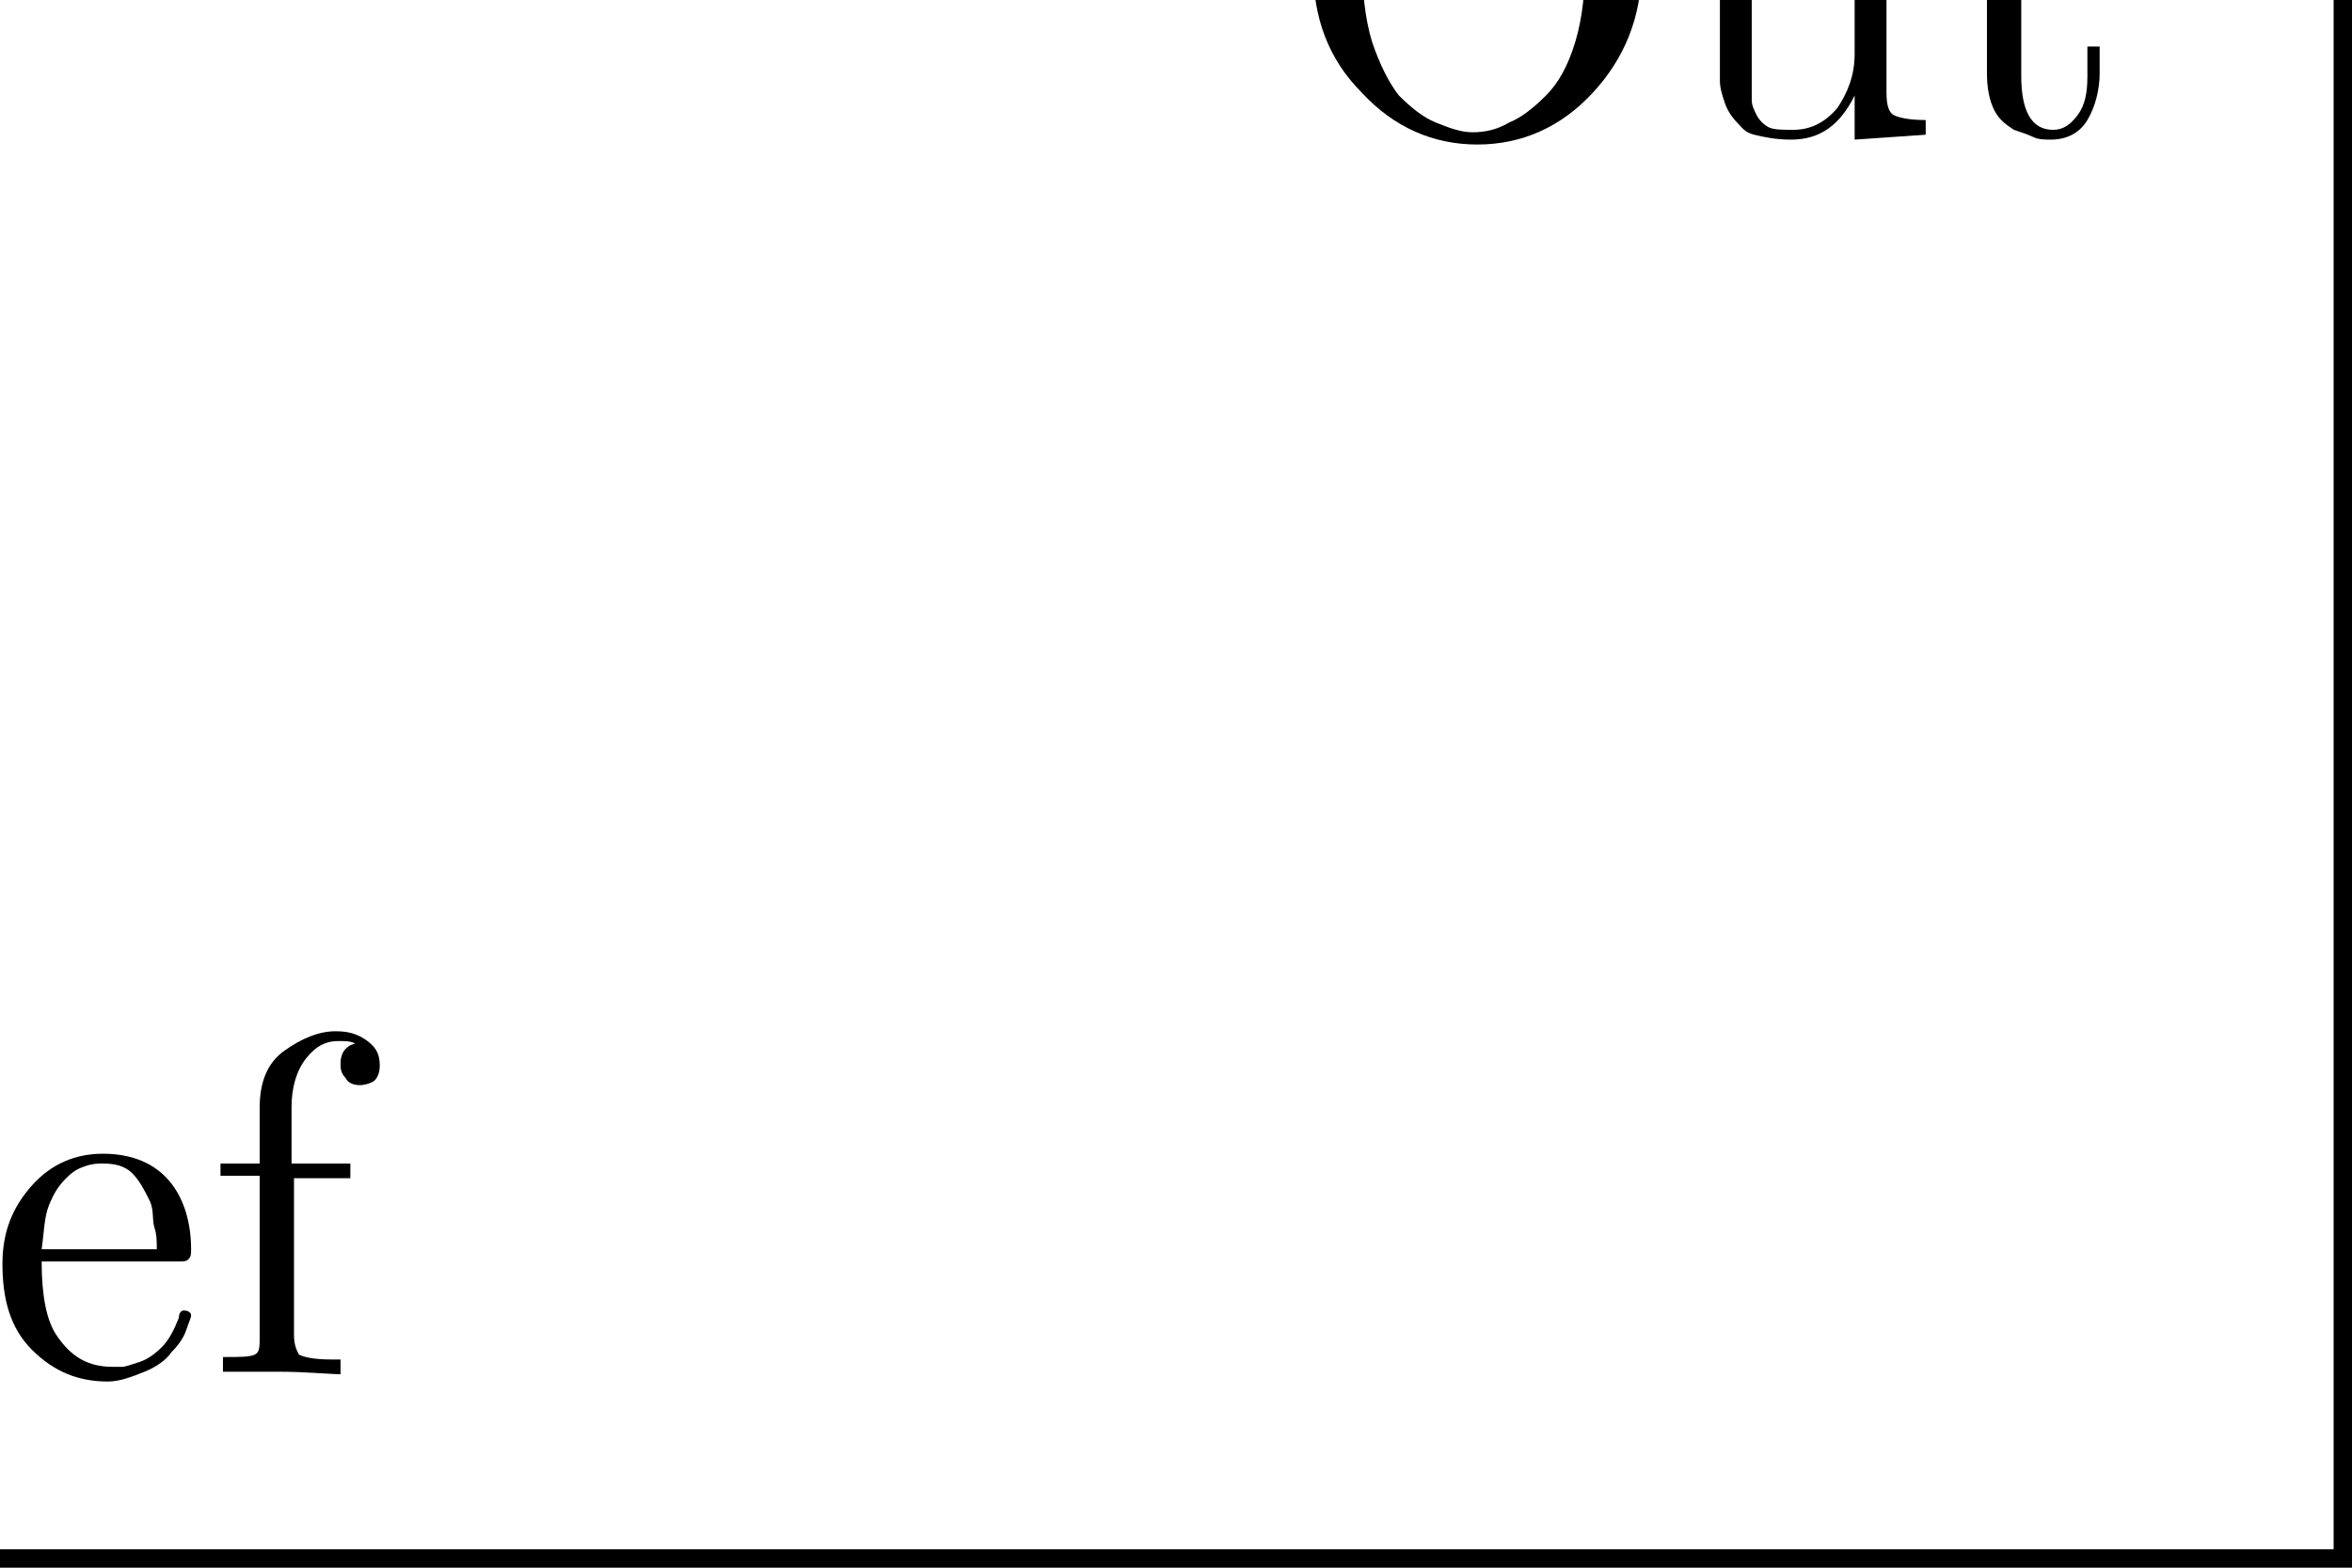 <?xml version="1.0" encoding="utf-8"?>
<!-- Generator: Adobe Illustrator 27.8.1, SVG Export Plug-In . SVG Version: 6.00 Build 0)  -->
<svg version="1.1" id="Layer_1" xmlns="http://www.w3.org/2000/svg" xmlns:xlink="http://www.w3.org/1999/xlink" x="0px" y="0px"
	 viewBox="0 0 96 64" style="enable-background:new 0 0 96 64;" xml:space="preserve">
<style type="text/css">
	.st0{fill:none;stroke:#000000;stroke-width:1.5;stroke-linecap:round;stroke-linejoin:round;stroke-miterlimit:10;}
	.st1{enable-background:new    ;}
</style>
<rect x="-96" y="-42" class="st0" width="192" height="106"/>
<g class="st1">
	<path d="M-14.5,56.1v-0.6h0.5c0.7,0,1.2-0.1,1.3-0.2s0.2-0.4,0.2-0.8V44c0-0.4-0.1-0.6-0.3-0.8S-13.3,43-14,43h-0.5v-0.6h6.3
		c1.5,0,2.7,0.4,3.7,1.1S-3,45-3,46c0,0.7-0.3,1.4-1,2s-1.5,1-2.5,1.3c1.3,0.5,2.1,1.2,2.4,2.3l0.3,1.6c0.1,0.4,0.1,0.7,0.1,0.9
		s0.1,0.4,0.1,0.7s0.1,0.5,0.2,0.6s0.1,0.3,0.2,0.4s0.2,0.2,0.3,0.3s0.3,0.1,0.4,0.1c0.3,0,0.6-0.1,0.8-0.4s0.4-0.7,0.5-1.4
		c0-0.2,0.1-0.3,0.2-0.3c0.2,0,0.3,0.1,0.3,0.3c0,0.2,0,0.4-0.1,0.6s-0.1,0.5-0.3,0.7s-0.3,0.5-0.6,0.6s-0.6,0.3-0.9,0.3
		c-1,0-1.9-0.3-2.5-0.8c-0.3-0.2-0.5-0.5-0.6-0.8s-0.2-0.6-0.2-0.8s0-0.6,0-1.2c0-0.8,0-1.3-0.1-1.7s-0.3-0.7-0.6-1
		c-0.5-0.5-1.1-0.7-1.9-0.7h-2.3v5.1c0,0.4,0.1,0.6,0.2,0.8c0.2,0.1,0.6,0.2,1.3,0.2h0.5v0.6c-0.5,0-1.5-0.1-2.9-0.1
		S-14,56-14.5,56.1z M-10.7,49h2.2c0.7,0,1.3-0.1,1.8-0.3s0.8-0.4,1.1-0.7s0.4-0.6,0.5-0.9s0.1-0.7,0.1-1.1c0-0.5-0.1-0.9-0.2-1.2
		s-0.3-0.6-0.5-0.8s-0.5-0.4-0.7-0.5s-0.5-0.2-0.9-0.3S-7.9,43-8.2,43s-0.6,0-0.9,0c-0.7,0-1,0-1.2,0c-0.1,0-0.3,0.1-0.3,0.1
		s-0.1,0.1-0.1,0.2s0,0.2,0,0.4V49z"/>
	<path d="M0.1,51.6c0-1.3,0.4-2.3,1.2-3.2c0.8-0.9,1.8-1.3,2.9-1.3c1.2,0,2.1,0.4,2.7,1.1s0.9,1.7,0.9,2.8c0,0.2,0,0.3-0.1,0.4
		s-0.2,0.1-0.4,0.1H1.7c0,1.4,0.2,2.4,0.6,3c0.6,0.9,1.3,1.3,2.3,1.3c0.1,0,0.3,0,0.4,0s0.4-0.1,0.7-0.2c0.3-0.1,0.6-0.3,0.9-0.6
		s0.5-0.7,0.7-1.2c0-0.2,0.1-0.3,0.2-0.3c0.2,0,0.3,0.1,0.3,0.2c0,0.1-0.1,0.3-0.2,0.6c-0.1,0.3-0.3,0.6-0.6,0.9
		c-0.2,0.3-0.6,0.6-1.1,0.8c-0.5,0.2-1,0.4-1.5,0.4c-1.2,0-2.2-0.4-3.1-1.3S0.1,53,0.1,51.6z M1.7,51h4.7c0-0.3,0-0.6-0.1-0.9
		S6.3,49.4,6.1,49s-0.4-0.8-0.7-1.1s-0.7-0.4-1.2-0.4c-0.2,0-0.4,0-0.7,0.1s-0.5,0.2-0.8,0.5s-0.5,0.6-0.7,1.1S1.8,50.3,1.7,51z"/>
	<path d="M9,48.1v-0.6h1.6v-2.3c0-1,0.3-1.8,1-2.3s1.4-0.8,2.1-0.8c0.5,0,0.9,0.1,1.3,0.4s0.5,0.6,0.5,1c0,0.3-0.1,0.5-0.2,0.6
		s-0.4,0.2-0.6,0.2c-0.3,0-0.5-0.1-0.6-0.3c-0.2-0.2-0.2-0.4-0.2-0.6c0-0.4,0.2-0.7,0.6-0.8c-0.2-0.1-0.4-0.1-0.7-0.1
		c-0.5,0-0.9,0.2-1.3,0.7c-0.4,0.5-0.6,1.2-0.6,2v2.3h2.4v0.6h-2.3v6.4c0,0.4,0.1,0.6,0.2,0.8c0.2,0.1,0.6,0.2,1.3,0.2h0.4v0.6
		c-0.5,0-1.4-0.1-2.5-0.1c-0.2,0-0.4,0-0.6,0s-0.5,0-0.9,0c-0.3,0-0.6,0-0.8,0v-0.6c0.7,0,1.1,0,1.3-0.1s0.2-0.3,0.2-0.8v-6.5H9z"/>
</g>
<g class="st1">
	<path d="M-86.4,5.5V4.9h0.5c0.7,0,1.2-0.1,1.4-0.2s0.3-0.4,0.3-0.8V-6.6c0-0.4-0.1-0.6-0.3-0.8s-0.6-0.2-1.4-0.2h-0.5v-0.6
		c0.5,0,1.5,0.1,3.1,0.1c1.6,0,2.6,0,3-0.1v0.6h-0.5c-0.7,0-1.2,0.1-1.4,0.2s-0.3,0.4-0.3,0.8V3.9c0,0.4,0.1,0.6,0.3,0.8
		c0.2,0.1,0.6,0.2,1.4,0.2h0.5v0.6c-0.5,0-1.5-0.1-3.1-0.1C-84.9,5.4-85.9,5.4-86.4,5.5z"/>
	<path d="M-79.1,5.5V4.9c0.7,0,1.2,0,1.3-0.1c0.2-0.1,0.2-0.3,0.2-0.8v-5.4c0-0.5-0.1-0.8-0.3-0.9c-0.2-0.1-0.6-0.2-1.3-0.2v-0.6
		l2.8-0.2l0,2.1c0.6-1.4,1.6-2.1,3-2.1c1,0,1.7,0.2,2.1,0.7c0.3,0.3,0.5,0.7,0.5,1.1c0.1,0.4,0.1,1,0.1,2v3.8c0,0.3,0.1,0.5,0.3,0.5
		s0.6,0.1,1.2,0.1v0.6c-1.4,0-2.1-0.1-2.2-0.1c-0.1,0-0.9,0-2.3,0.1V4.9c0.7,0,1.1,0,1.3-0.1S-72,4.4-72,4v-4.7
		c0-0.7-0.1-1.2-0.3-1.6c-0.2-0.4-0.6-0.6-1.2-0.6c-0.7,0-1.3,0.3-1.9,0.9s-0.8,1.4-0.8,2.3V4c0,0.4,0.1,0.7,0.3,0.8
		s0.6,0.1,1.3,0.1v0.6c-1.4,0-2.1-0.1-2.2-0.1C-76.9,5.4-77.7,5.4-79.1,5.5z"/>
</g>
<g class="st1">
	<path d="M53.6-1.3c0-2,0.7-3.8,2-5.2c1.3-1.4,2.9-2.1,4.7-2.1c1.8,0,3.4,0.7,4.7,2.1c1.3,1.4,2,3.2,2,5.2c0,2-0.7,3.7-2,5.1
		c-1.3,1.4-2.9,2.1-4.7,2.1c-1.8,0-3.4-0.7-4.7-2.1C54.2,2.4,53.6,0.7,53.6-1.3z M55.6-1.6c0,1.2,0.1,2.3,0.4,3.3
		c0.3,0.9,0.7,1.7,1.1,2.2c0.5,0.5,1,0.9,1.5,1.1c0.5,0.2,1,0.4,1.5,0.4c0.5,0,1-0.1,1.5-0.4c0.5-0.2,1-0.6,1.5-1.1
		c0.5-0.5,0.9-1.2,1.2-2.2c0.3-1,0.4-2.1,0.4-3.3c0-1-0.1-1.9-0.3-2.6C64.3-5,64-5.6,63.7-6.1C63.4-6.6,63-7,62.6-7.3
		c-0.4-0.3-0.8-0.5-1.2-0.7c-0.4-0.1-0.8-0.2-1.1-0.2c-0.5,0-0.9,0.1-1.4,0.3c-0.5,0.2-1,0.5-1.5,1c-0.5,0.5-0.9,1.1-1.2,2
		S55.6-2.8,55.6-1.6z"/>
	<path d="M68.6-2.5v-0.6l2.9-0.2v6.6c0,0.3,0,0.6,0,0.8c0,0.2,0.1,0.4,0.2,0.6c0.1,0.2,0.3,0.4,0.5,0.5s0.6,0.1,1,0.1
		c0.7,0,1.3-0.3,1.8-0.9c0.4-0.6,0.7-1.3,0.7-2.2v-3.6c0-0.5-0.1-0.8-0.3-0.9s-0.6-0.2-1.3-0.2v-0.6l2.9-0.2v7.1
		c0,0.5,0.1,0.8,0.3,0.9c0.2,0.1,0.6,0.2,1.3,0.2v0.6l-2.9,0.2V3.9c-0.6,1.2-1.4,1.8-2.6,1.8c-0.6,0-1.1-0.1-1.5-0.2
		S71.1,5.2,70.9,5c-0.2-0.2-0.4-0.5-0.5-0.8s-0.2-0.6-0.2-0.9c0-0.2,0-0.5,0-1v-3c0-0.9-0.1-1.4-0.2-1.6S69.4-2.5,68.6-2.5z"/>
	<path d="M79.5-2.5v-0.4c0.6,0,1.1-0.3,1.5-0.7c0.4-0.4,0.7-0.9,0.8-1.5C82-5.6,82-6.2,82-6.8h0.5v3.7h2.9v0.6h-2.9v5.6
		c0,1.4,0.4,2.2,1.3,2.2c0.4,0,0.7-0.2,1-0.6s0.4-0.9,0.4-1.6V1.9h0.5V3c0,0.7-0.2,1.4-0.5,1.9c-0.3,0.5-0.8,0.8-1.5,0.8
		c-0.2,0-0.5,0-0.7-0.1c-0.2-0.1-0.5-0.2-0.8-0.3c-0.3-0.2-0.6-0.4-0.8-0.8c-0.2-0.4-0.3-0.9-0.3-1.5v-5.5H79.5z"/>
</g>
<g class="st1">
	<path d="M-19.4-30.3l0.7-4.1h0.5c0,0.2,0.1,0.3,0.2,0.4c0.1,0.1,0.3,0.1,0.7,0.2s0.9,0.1,1.7,0.1h4.8c0,0.3-0.1,0.5-0.2,0.7
		l-2.7,3.8c-0.6,0.8-1,1.9-1.2,3.4c-0.1,1-0.2,2.1-0.2,3.3v1c0,0.7-0.3,1.1-0.9,1.1s-0.9-0.4-0.9-1.1c0-2.5,0.8-5.1,2.5-7.5
		c0.2-0.3,0.6-0.8,1.2-1.7s1-1.4,1-1.4h-4.1c-1.2,0-1.9,0-2,0.1c-0.1,0.1-0.3,0.7-0.5,1.8H-19.4z"/>
	<path d="M-9.7-24c0-1.5,1-2.7,2.9-3.7c-0.8-0.6-1.3-0.9-1.5-1.1c-0.6-0.7-0.9-1.4-0.9-2.2c0-0.9,0.4-1.7,1.1-2.4
		c0.7-0.6,1.6-1,2.6-1c1,0,1.8,0.3,2.5,0.8c0.7,0.6,1.1,1.3,1.1,2.1c0,1.2-0.8,2.3-2.4,3.1c1.1,0.7,1.7,1.1,2,1.4
		c0.7,0.7,1,1.5,1,2.5c0,1.1-0.4,2-1.2,2.7c-0.8,0.7-1.8,1.1-2.9,1.1c-1.1,0-2.1-0.3-2.9-1S-9.7-22.9-9.7-24z M-8.7-24
		c0,0.8,0.3,1.5,0.9,2.1c0.6,0.6,1.4,0.8,2.2,0.8c0.8,0,1.6-0.2,2.2-0.7s0.9-1.1,0.9-1.8c0-0.3,0-0.5-0.1-0.8
		C-2.6-24.6-2.8-24.8-3-25c-0.2-0.2-0.3-0.3-0.4-0.4s-0.3-0.2-0.5-0.4l-2.5-1.6C-7.9-26.5-8.7-25.3-8.7-24z M-8.3-31.7
		c0,0.6,0.3,1.2,1,1.6l2.5,1.6c1.3-0.8,2-1.7,2-2.8c0-0.7-0.3-1.3-0.8-1.8s-1.2-0.7-1.9-0.7c-0.7,0-1.4,0.2-1.9,0.6
		C-8-32.8-8.3-32.3-8.3-31.7z"/>
	<path d="M-0.3-20.9v-0.6c1,0,1.9-0.4,2.6-1.2l1.9-2.4l-2-2.6c-0.5-0.6-0.8-1-1-1.1s-0.7-0.2-1.3-0.2v-0.6c0.5,0,1.2,0.1,1.9,0.1
		c0.4,0,1.1,0,2.2-0.1v0.6c-0.5,0-0.7,0.2-0.7,0.5c0,0.1,0.1,0.2,0.2,0.4l1.6,2l1.2-1.6c0.2-0.2,0.3-0.5,0.3-0.7
		c0-0.4-0.2-0.6-0.6-0.6v-0.6c0.5,0,1.2,0.1,1.9,0.1c0.6,0,1.1,0,1.6-0.1v0.6c-1,0-1.8,0.4-2.4,1c-0.3,0.3-0.9,1-1.8,2.3l2.7,3.5
		c0.2,0.3,0.4,0.5,0.7,0.5s0.6,0.1,1.2,0.1v0.6C9.2-21,8.5-21,7.9-21c-0.2,0-1,0-2.2,0.1v-0.6c0.2,0,0.4-0.1,0.5-0.2
		s0.2-0.2,0.2-0.3c0-0.1-0.1-0.3-0.4-0.7l-1.5-2c-1,1.2-1.6,1.9-1.7,2.2c-0.1,0.1-0.1,0.2-0.1,0.3c0,0.4,0.2,0.6,0.6,0.6v0.6
		c-1,0-1.6-0.1-1.9-0.1C0.8-21,0.2-21-0.3-20.9z"/>
	<path d="M10.2-20.9v-0.6c1,0,1.9-0.4,2.6-1.2l1.9-2.4l-2-2.6c-0.5-0.6-0.8-1-1-1.1s-0.7-0.2-1.3-0.2v-0.6c0.5,0,1.2,0.1,1.9,0.1
		c0.4,0,1.1,0,2.2-0.1v0.6c-0.5,0-0.7,0.2-0.7,0.5c0,0.1,0.1,0.2,0.2,0.4l1.6,2l1.2-1.6c0.2-0.2,0.3-0.5,0.3-0.7
		c0-0.4-0.2-0.6-0.6-0.6v-0.6c0.5,0,1.2,0.1,1.9,0.1c0.6,0,1.1,0,1.6-0.1v0.6c-1,0-1.8,0.4-2.4,1c-0.3,0.3-0.9,1-1.8,2.3l2.7,3.5
		c0.2,0.3,0.4,0.5,0.7,0.5s0.6,0.1,1.2,0.1v0.6c-0.6,0-1.2-0.1-1.9-0.1c-0.2,0-1,0-2.2,0.1v-0.6c0.2,0,0.4-0.1,0.5-0.2
		S17-22,17-22.1c0-0.1-0.1-0.3-0.4-0.7l-1.5-2c-1,1.2-1.6,1.9-1.7,2.2c-0.1,0.1-0.1,0.2-0.1,0.3c0,0.4,0.2,0.6,0.6,0.6v0.6
		c-1,0-1.6-0.1-1.9-0.1C11.3-21,10.8-21,10.2-20.9z"/>
</g>
</svg>
